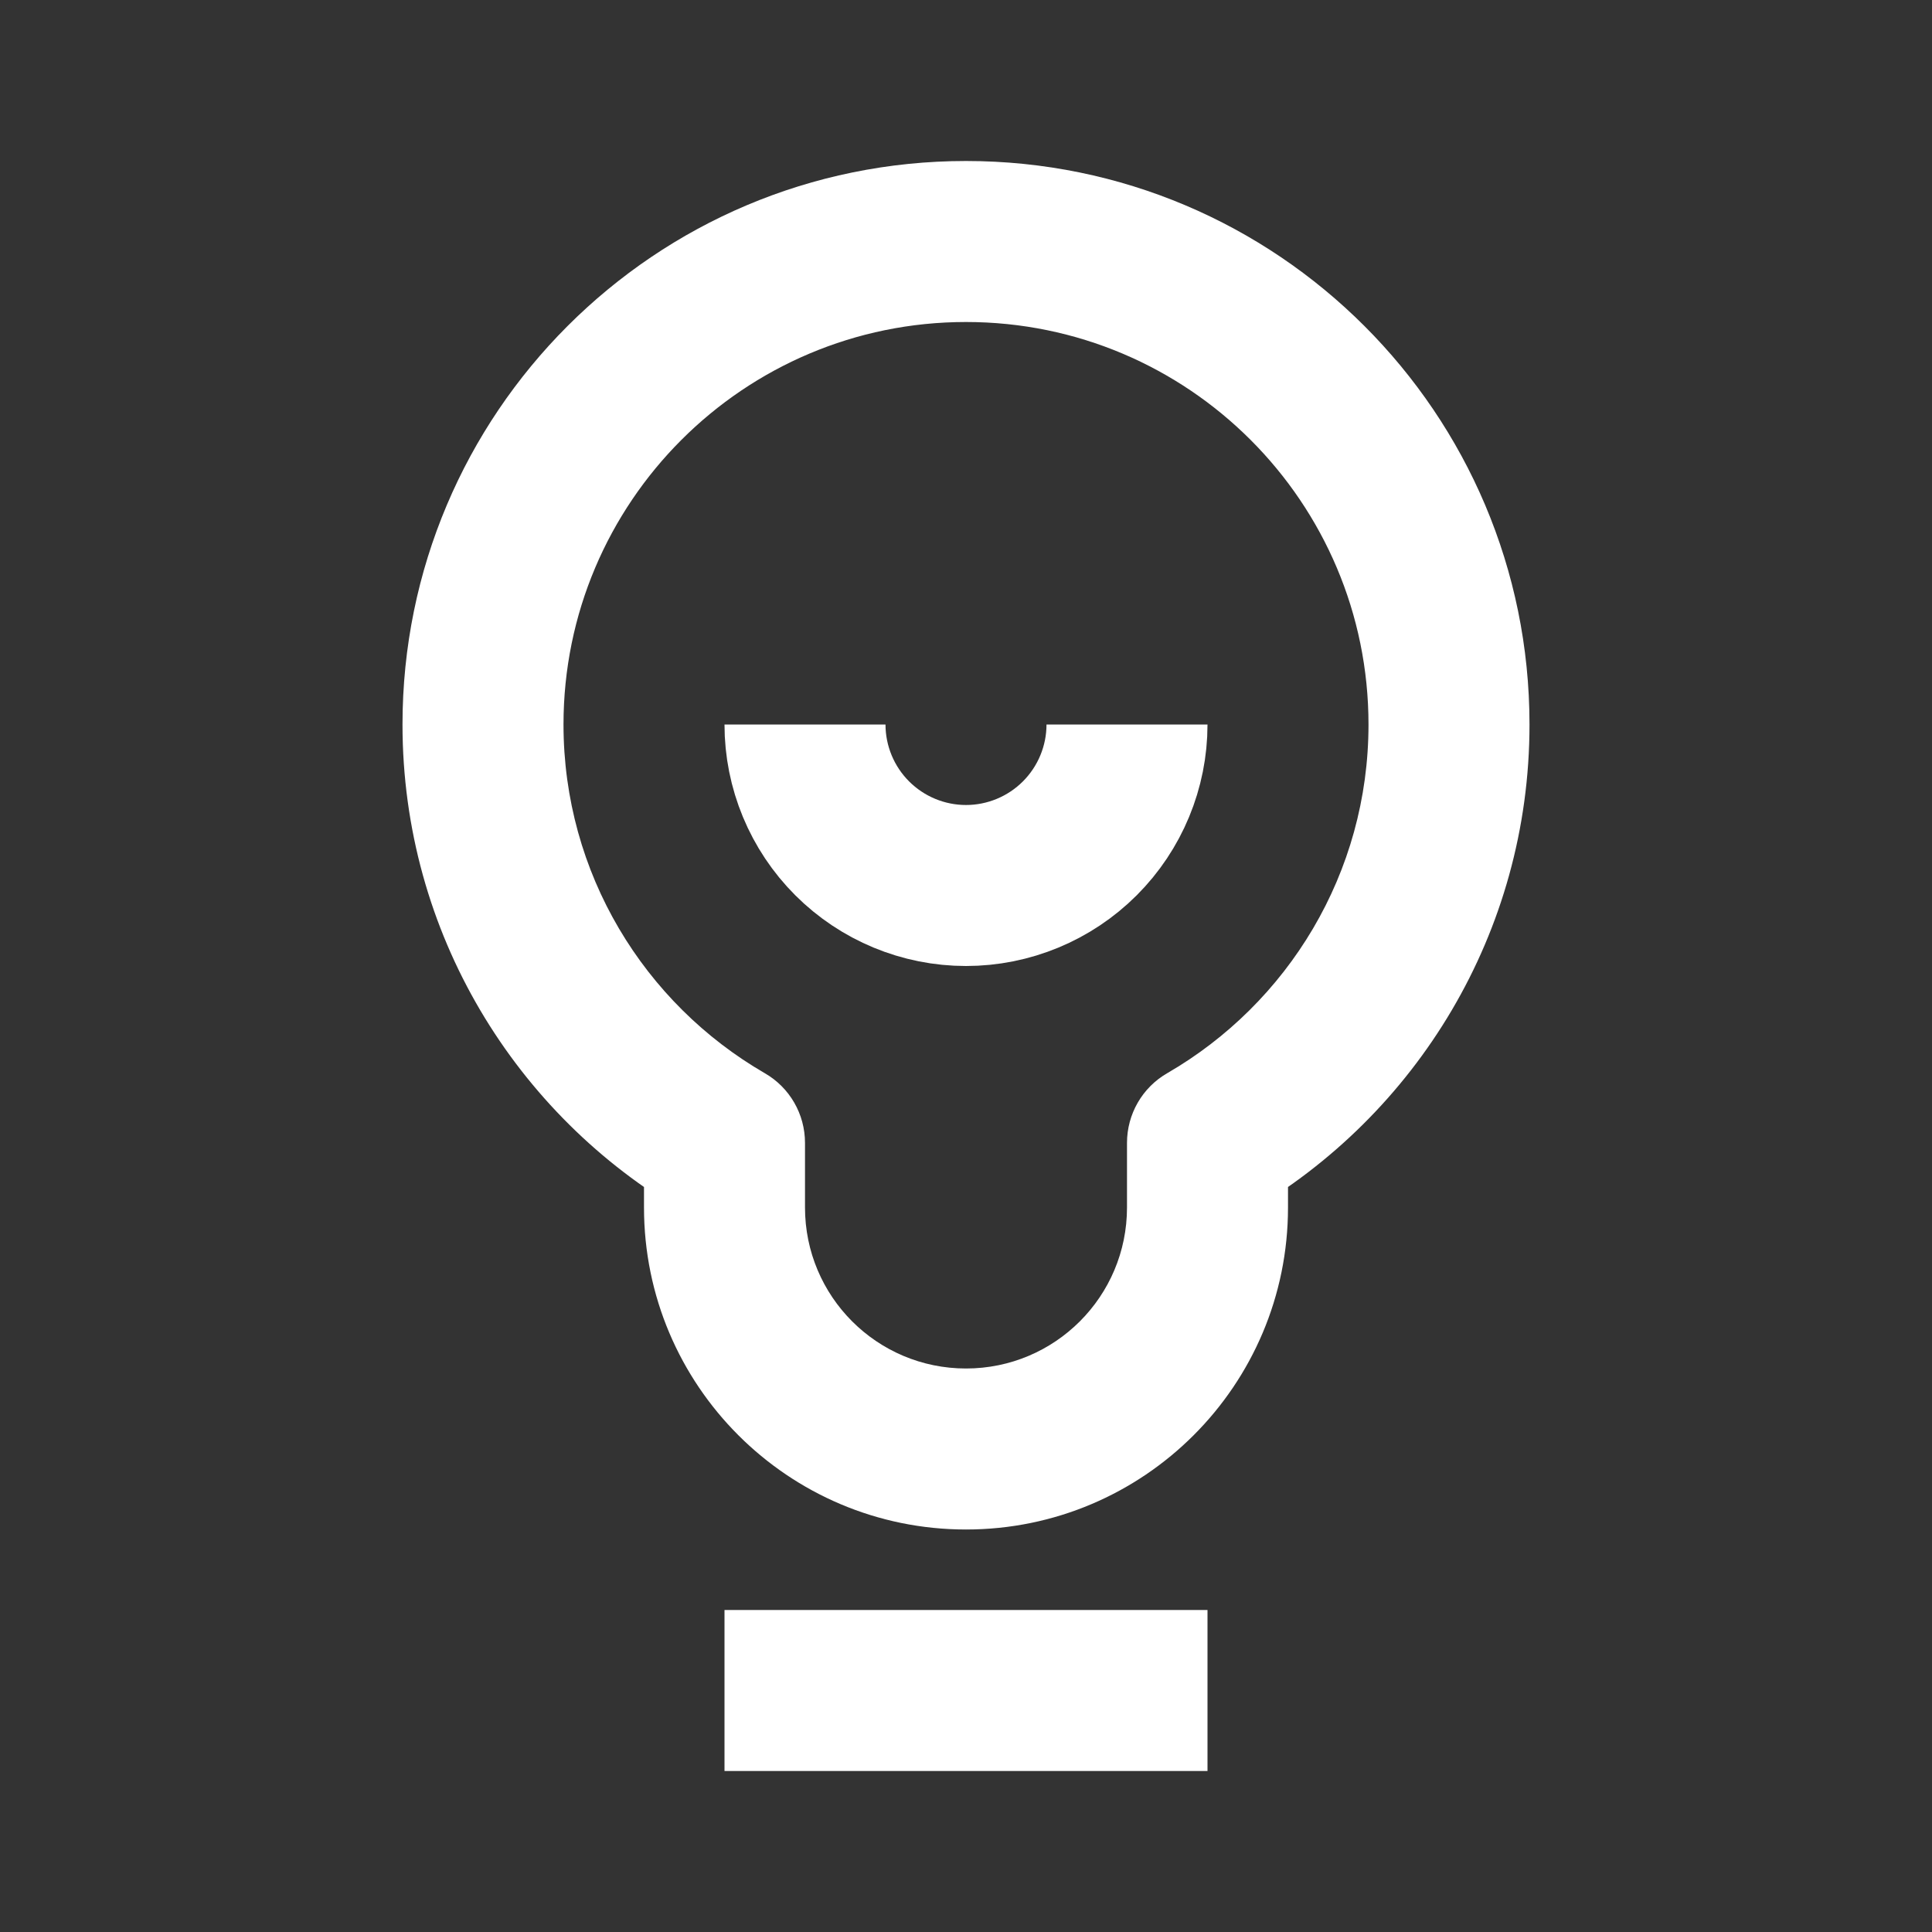 <svg width="24" height="24" viewBox="0 0 24 24" fill="none" xmlns="http://www.w3.org/2000/svg">
  <rect x="0" y="0" width="24" height="24" fill="#333333" stroke="none"/>
  <path d="M15 14.197L14.499 13.332C14.19 13.51 14 13.84 14 14.197H15ZM9 14.197H10C10 13.84 9.81 13.51 9.501 13.332L9 14.197ZM17 9C17 10.849 15.996 12.466 14.499 13.332L15.501 15.063C17.59 13.854 19 11.592 19 9H17ZM12 4C14.761 4 17 6.239 17 9H19C19 5.134 15.866 2 12 2V4ZM7 9C7 6.239 9.239 4 12 4V2C8.134 2 5 5.134 5 9H7ZM9.501 13.332C8.004 12.466 7 10.849 7 9H5C5 11.592 6.41 13.854 8.499 15.063L9.501 13.332ZM10 15V14.197H8V15H10ZM12 17C10.895 17 10 16.105 10 15H8C8 17.209 9.791 19 12 19V17ZM14 15C14 16.105 13.105 17 12 17V19C14.209 19 16 17.209 16 15H14ZM14 14.197V15H16V14.197H14Z" fill="#FFFFFF"/>
  <path d="M15 21H9" stroke="#FFFFFF" stroke-width="2" stroke-linejoin="round"/>
  <path d="M14 9C14 9.53 13.789 10.039 13.414 10.414C13.039 10.789 12.53 11 12 11C11.47 11 10.961 10.789 10.586 10.414C10.211 10.039 10 9.53 10 9" stroke="#FFFFFF" stroke-width="2" stroke-linejoin="round"/>
</svg>
